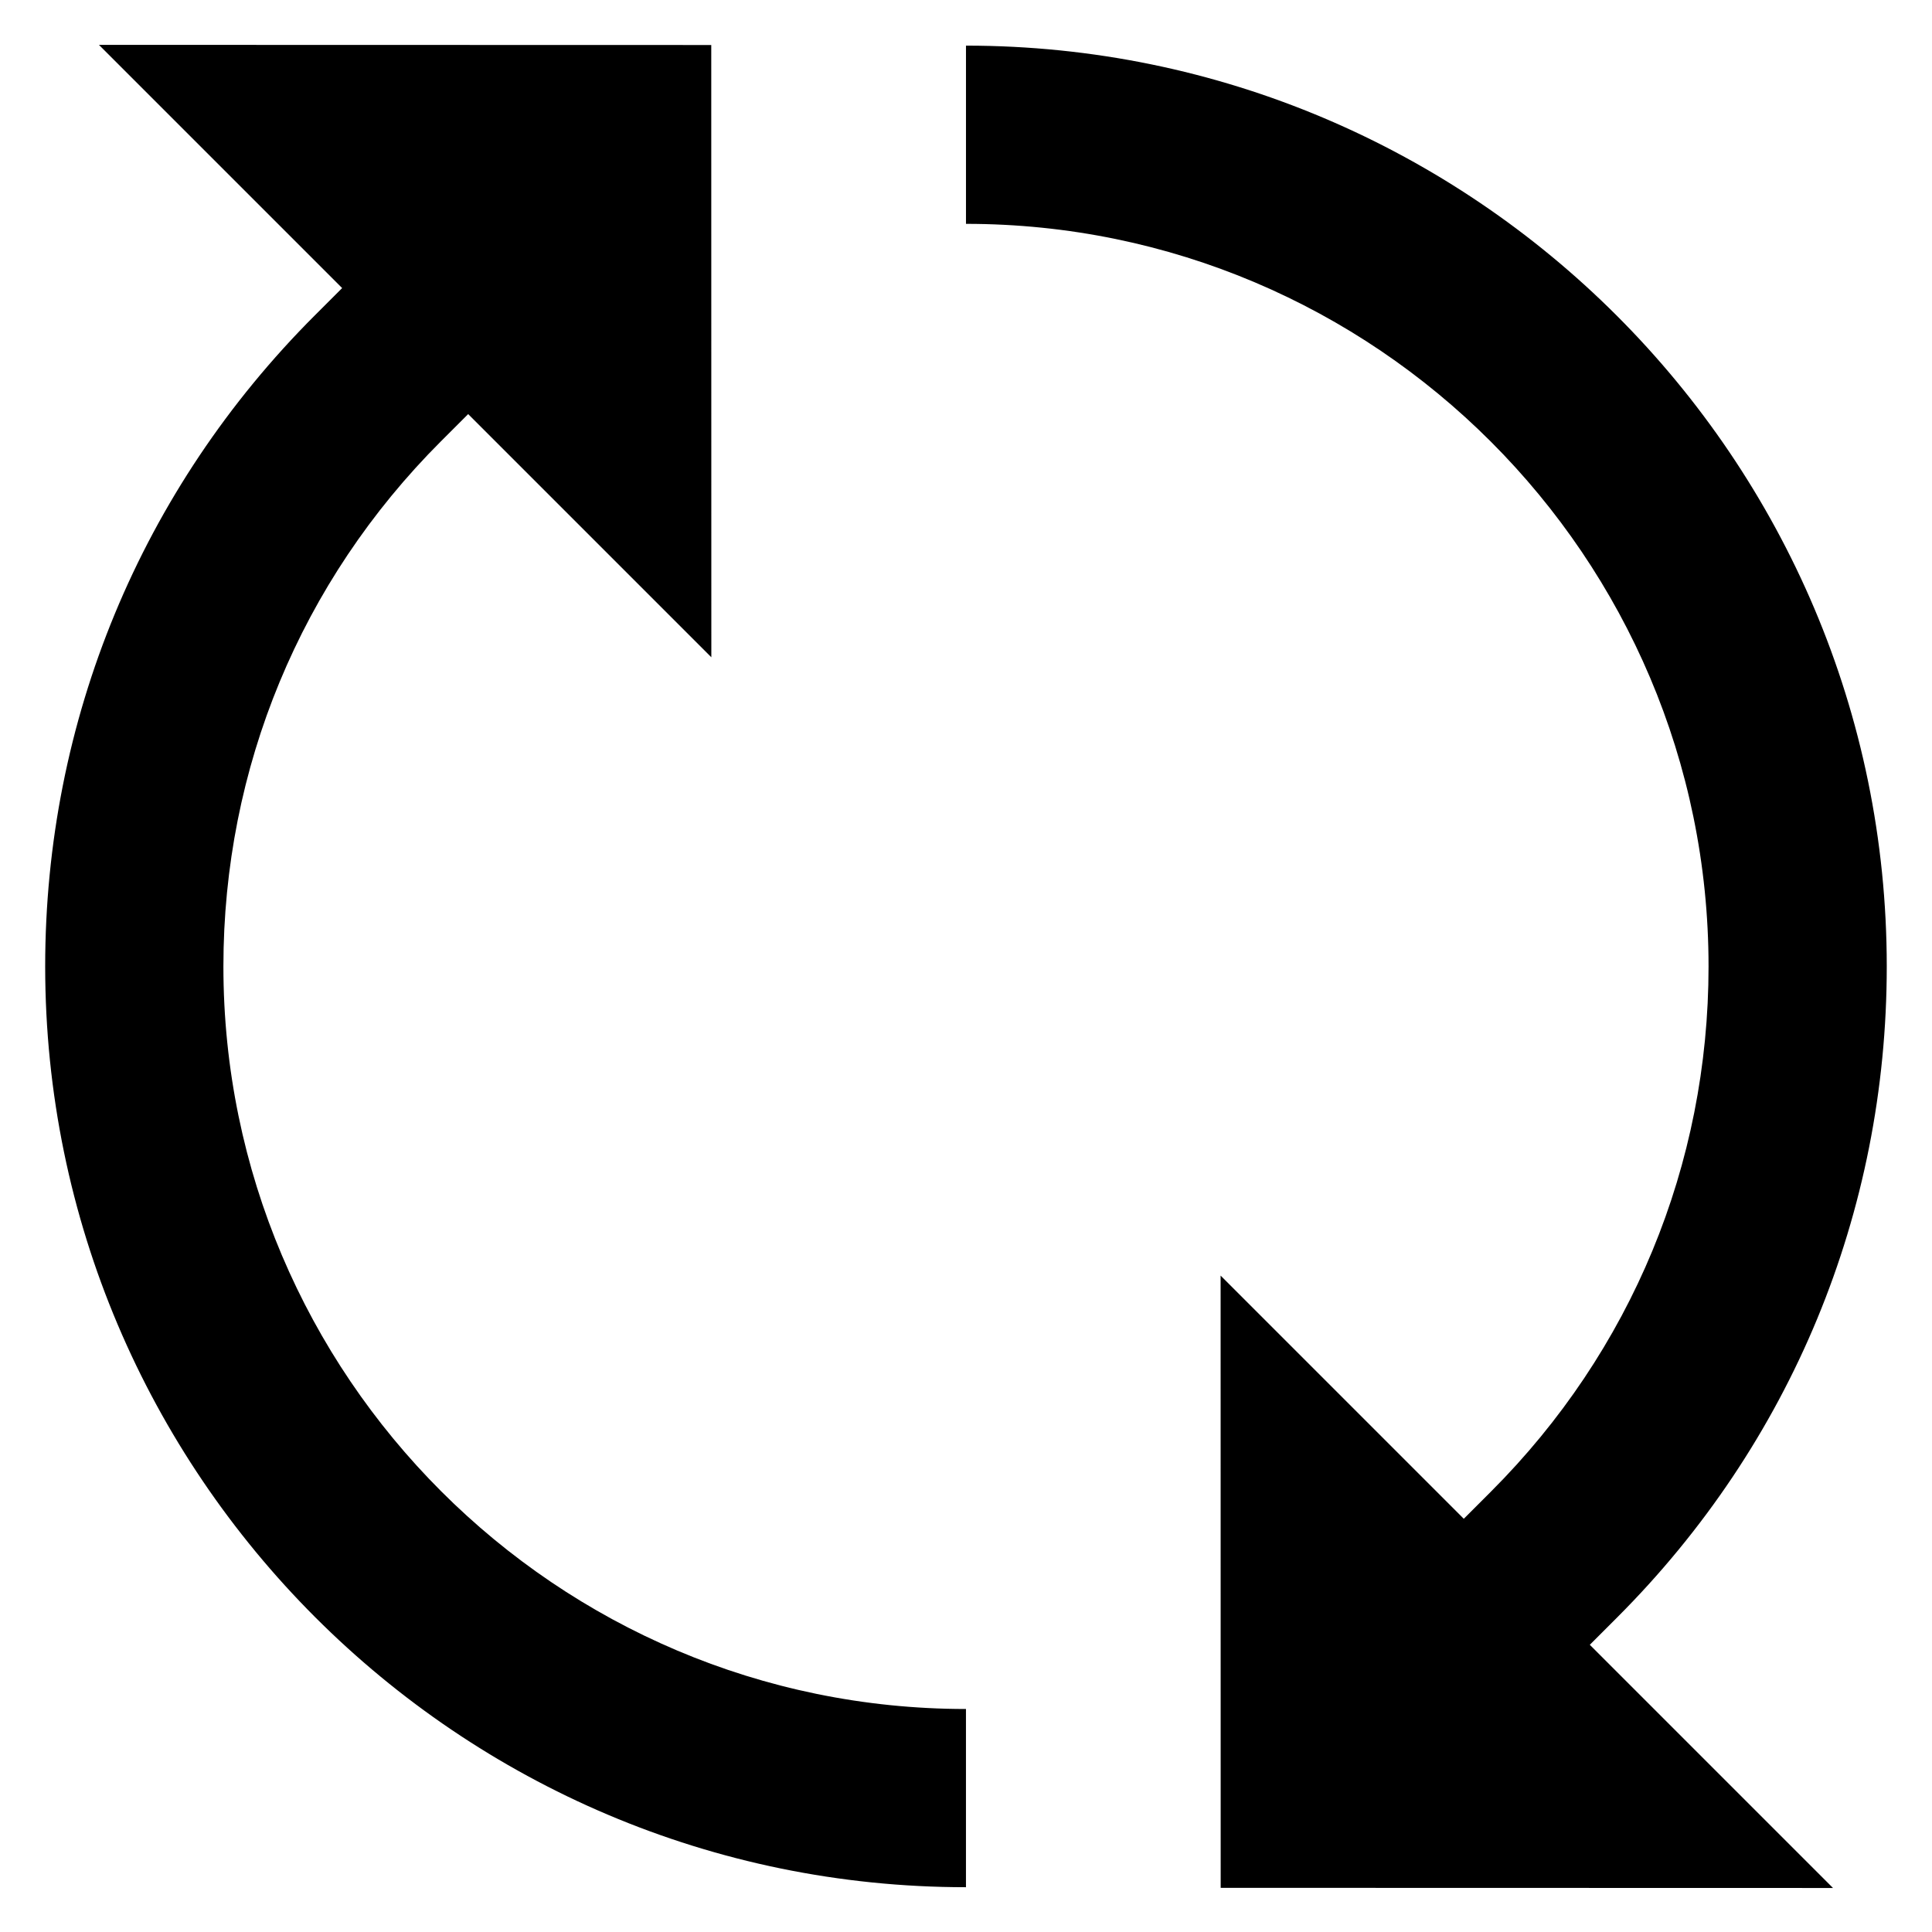 <?xml version="1.0" encoding="UTF-8" standalone="no"?>
<svg
   xmlns:dc="http://purl.org/dc/elements/1.1/"
   xmlns:cc="http://creativecommons.org/ns#"
   xmlns:rdf="http://www.w3.org/1999/02/22-rdf-syntax-ns#"
   xmlns:svg="http://www.w3.org/2000/svg"
   xmlns="http://www.w3.org/2000/svg"
   xmlns:sodipodi="http://sodipodi.sourceforge.net/DTD/sodipodi-0.dtd"
   xmlns:inkscape="http://www.inkscape.org/namespaces/inkscape"
   version="1.1"
   id="Layer_1"
   x="0px"
   y="0px"
   viewBox="0 0 512.002 512.002"
   style="enable-background:new 0 0 512.002 512.002;"
   xml:space="preserve"
   sodipodi:docname="rebootw.svg"
   inkscape:version="1.0.1 (3bc2e813f5, 2020-09-07)"><defs
   id="defs47" /><sodipodi:namedview
   pagecolor="#ffffff"
   bordercolor="#666666"
   borderopacity="1"
   objecttolerance="10"
   gridtolerance="10"
   guidetolerance="10"
   inkscape:pageopacity="0"
   inkscape:pageshadow="2"
   inkscape:window-width="2558"
   inkscape:window-height="1406"
   id="namedview45"
   showgrid="false"
   inkscape:zoom="1.9687423"
   inkscape:cx="256.00101"
   inkscape:cy="256.00101"
   inkscape:window-x="0"
   inkscape:window-y="32"
   inkscape:window-maximized="0"
   inkscape:current-layer="Layer_1" />
<g
   id="g6"
   transform="matrix(0.954,0,0,0.954,11.768,11.889)">
	<g
   id="g4">
		<path
   d="M 436.866,436.871 C 485.178,388.56 511.787,324.325 511.787,256 511.787,114.961 397.043,0.215 256.004,0.214 V 49.721 C 369.745,49.723 462.28,142.26 462.28,256 c 0,55.101 -21.458,106.902 -60.42,145.864 l -7.571,7.571 -67.552,-67.552 0.021,170.076 170.096,0.041 -67.559,-67.559 z"
   id="path2" />
	</g>
</g>
<g
   id="g12"
   transform="matrix(0.954,0,0,0.954,11.768,11.889)">
	<g
   id="g10">
		<path
   d="m 49.724,256.001 c 0,-55.101 21.458,-106.902 60.42,-145.864 l 7.571,-7.571 67.552,67.552 L 185.245,0.041 15.148,0 l 67.559,67.559 -7.571,7.57 c -48.312,48.31 -74.921,112.545 -74.921,180.87 0,141.039 114.744,255.785 255.783,255.786 v -49.507 c -113.74,0 -206.274,-92.536 -206.274,-206.277 z"
   id="path8" />
	</g>
</g>
<g
   id="g14"
   transform="matrix(0.954,0,0,0.954,11.768,11.889)">
</g>
<g
   id="g16"
   transform="matrix(0.954,0,0,0.954,11.768,11.889)">
</g>
<g
   id="g18"
   transform="matrix(0.954,0,0,0.954,11.768,11.889)">
</g>
<g
   id="g20"
   transform="matrix(0.954,0,0,0.954,11.768,11.889)">
</g>
<g
   id="g22"
   transform="matrix(0.954,0,0,0.954,11.768,11.889)">
</g>
<g
   id="g24"
   transform="matrix(0.954,0,0,0.954,11.768,11.889)">
</g>
<g
   id="g26"
   transform="matrix(0.954,0,0,0.954,11.768,11.889)">
</g>
<g
   id="g28"
   transform="matrix(0.954,0,0,0.954,11.768,11.889)">
</g>
<g
   id="g30"
   transform="matrix(0.954,0,0,0.954,11.768,11.889)">
</g>
<g
   id="g32"
   transform="matrix(0.954,0,0,0.954,11.768,11.889)">
</g>
<g
   id="g34"
   transform="matrix(0.954,0,0,0.954,11.768,11.889)">
</g>
<g
   id="g36"
   transform="matrix(0.954,0,0,0.954,11.768,11.889)">
</g>
<g
   id="g38"
   transform="matrix(0.954,0,0,0.954,11.768,11.889)">
</g>
<g
   id="g40"
   transform="matrix(0.954,0,0,0.954,11.768,11.889)">
</g>
<g
   id="g42"
   transform="matrix(0.954,0,0,0.954,11.768,11.889)">
</g>
</svg>
